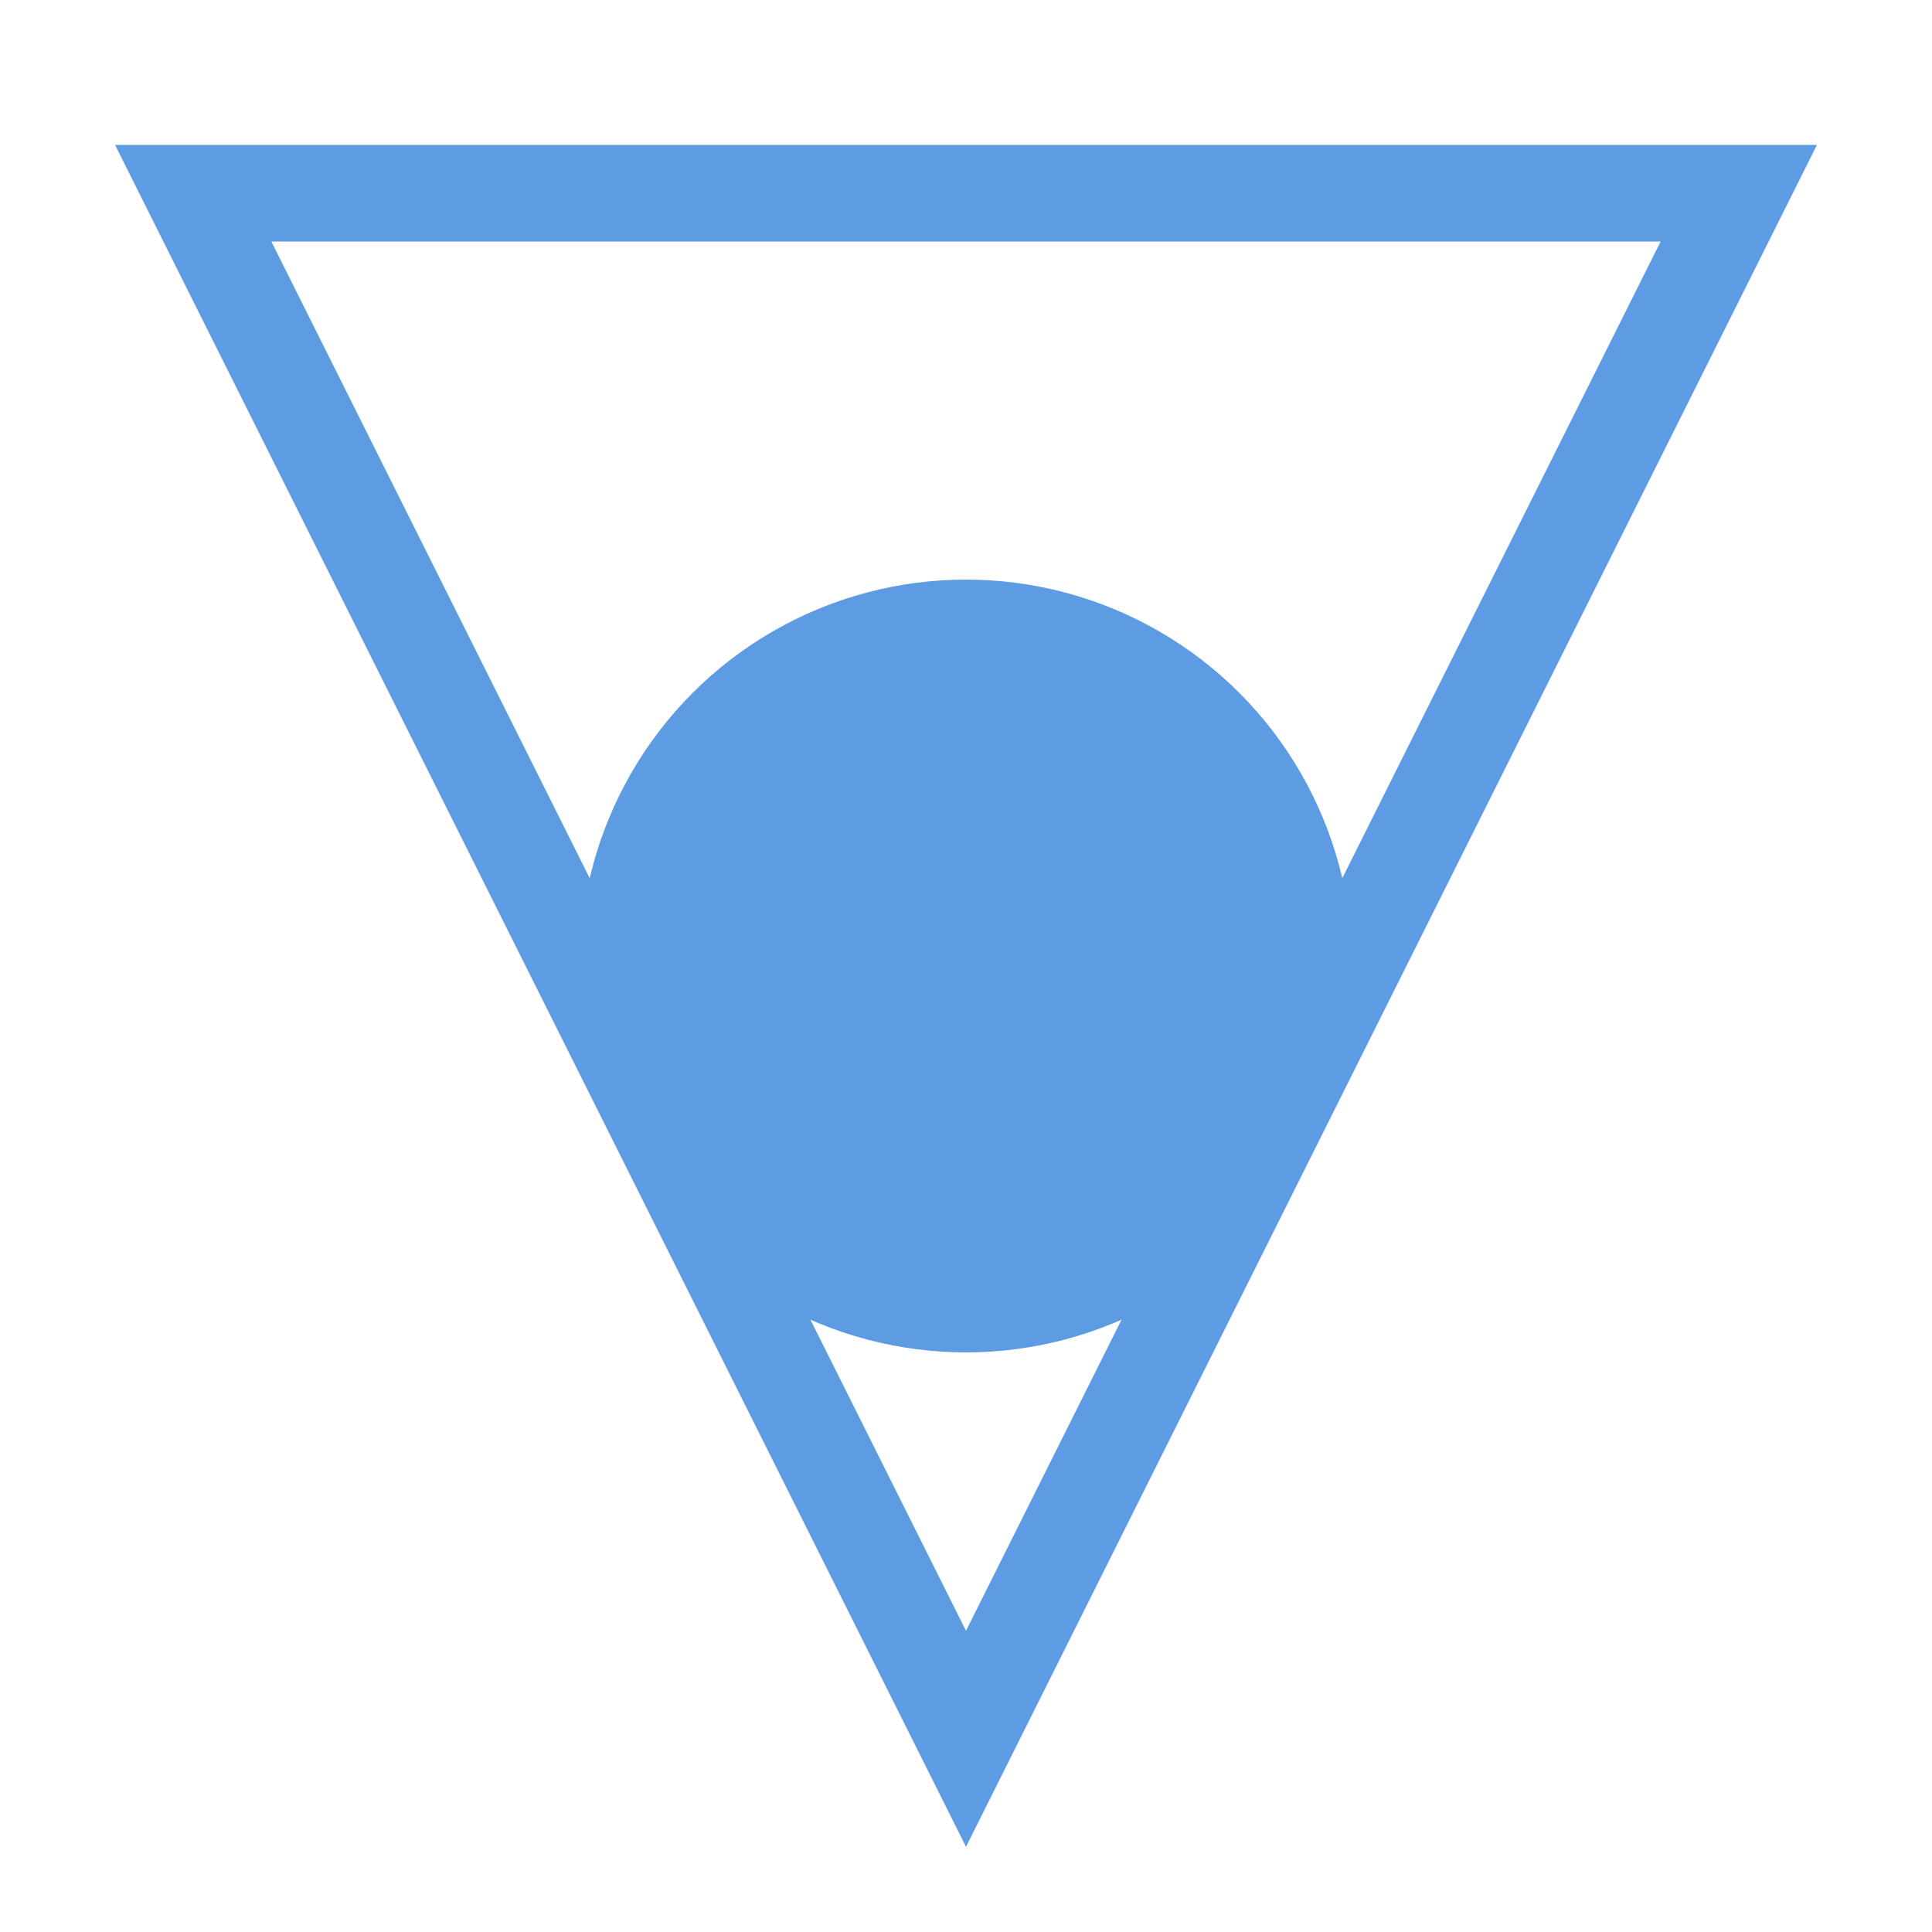 <?xml version="1.0" encoding="utf-8"?>
<!-- Generator: Adobe Illustrator 23.0.1, SVG Export Plug-In . SVG Version: 6.00 Build 0)  -->
<svg version="1.1" xmlns="http://www.w3.org/2000/svg" xmlns:xlink="http://www.w3.org/1999/xlink"
     viewBox="0 0 100 100" style="enable-background:new 0 0 100 100;" xml:space="preserve">
  <!-- Reversed Triangle Outline -->
  <polygon points="10,10 50,90 90,10" stroke="#5D9CE2" stroke-width="5" fill="none"/>

  <!-- Design Inside Triangle (Example: Circle) -->
  <circle cx="50" cy="50" r="20" fill="#5D9CE2"/>
</svg>
